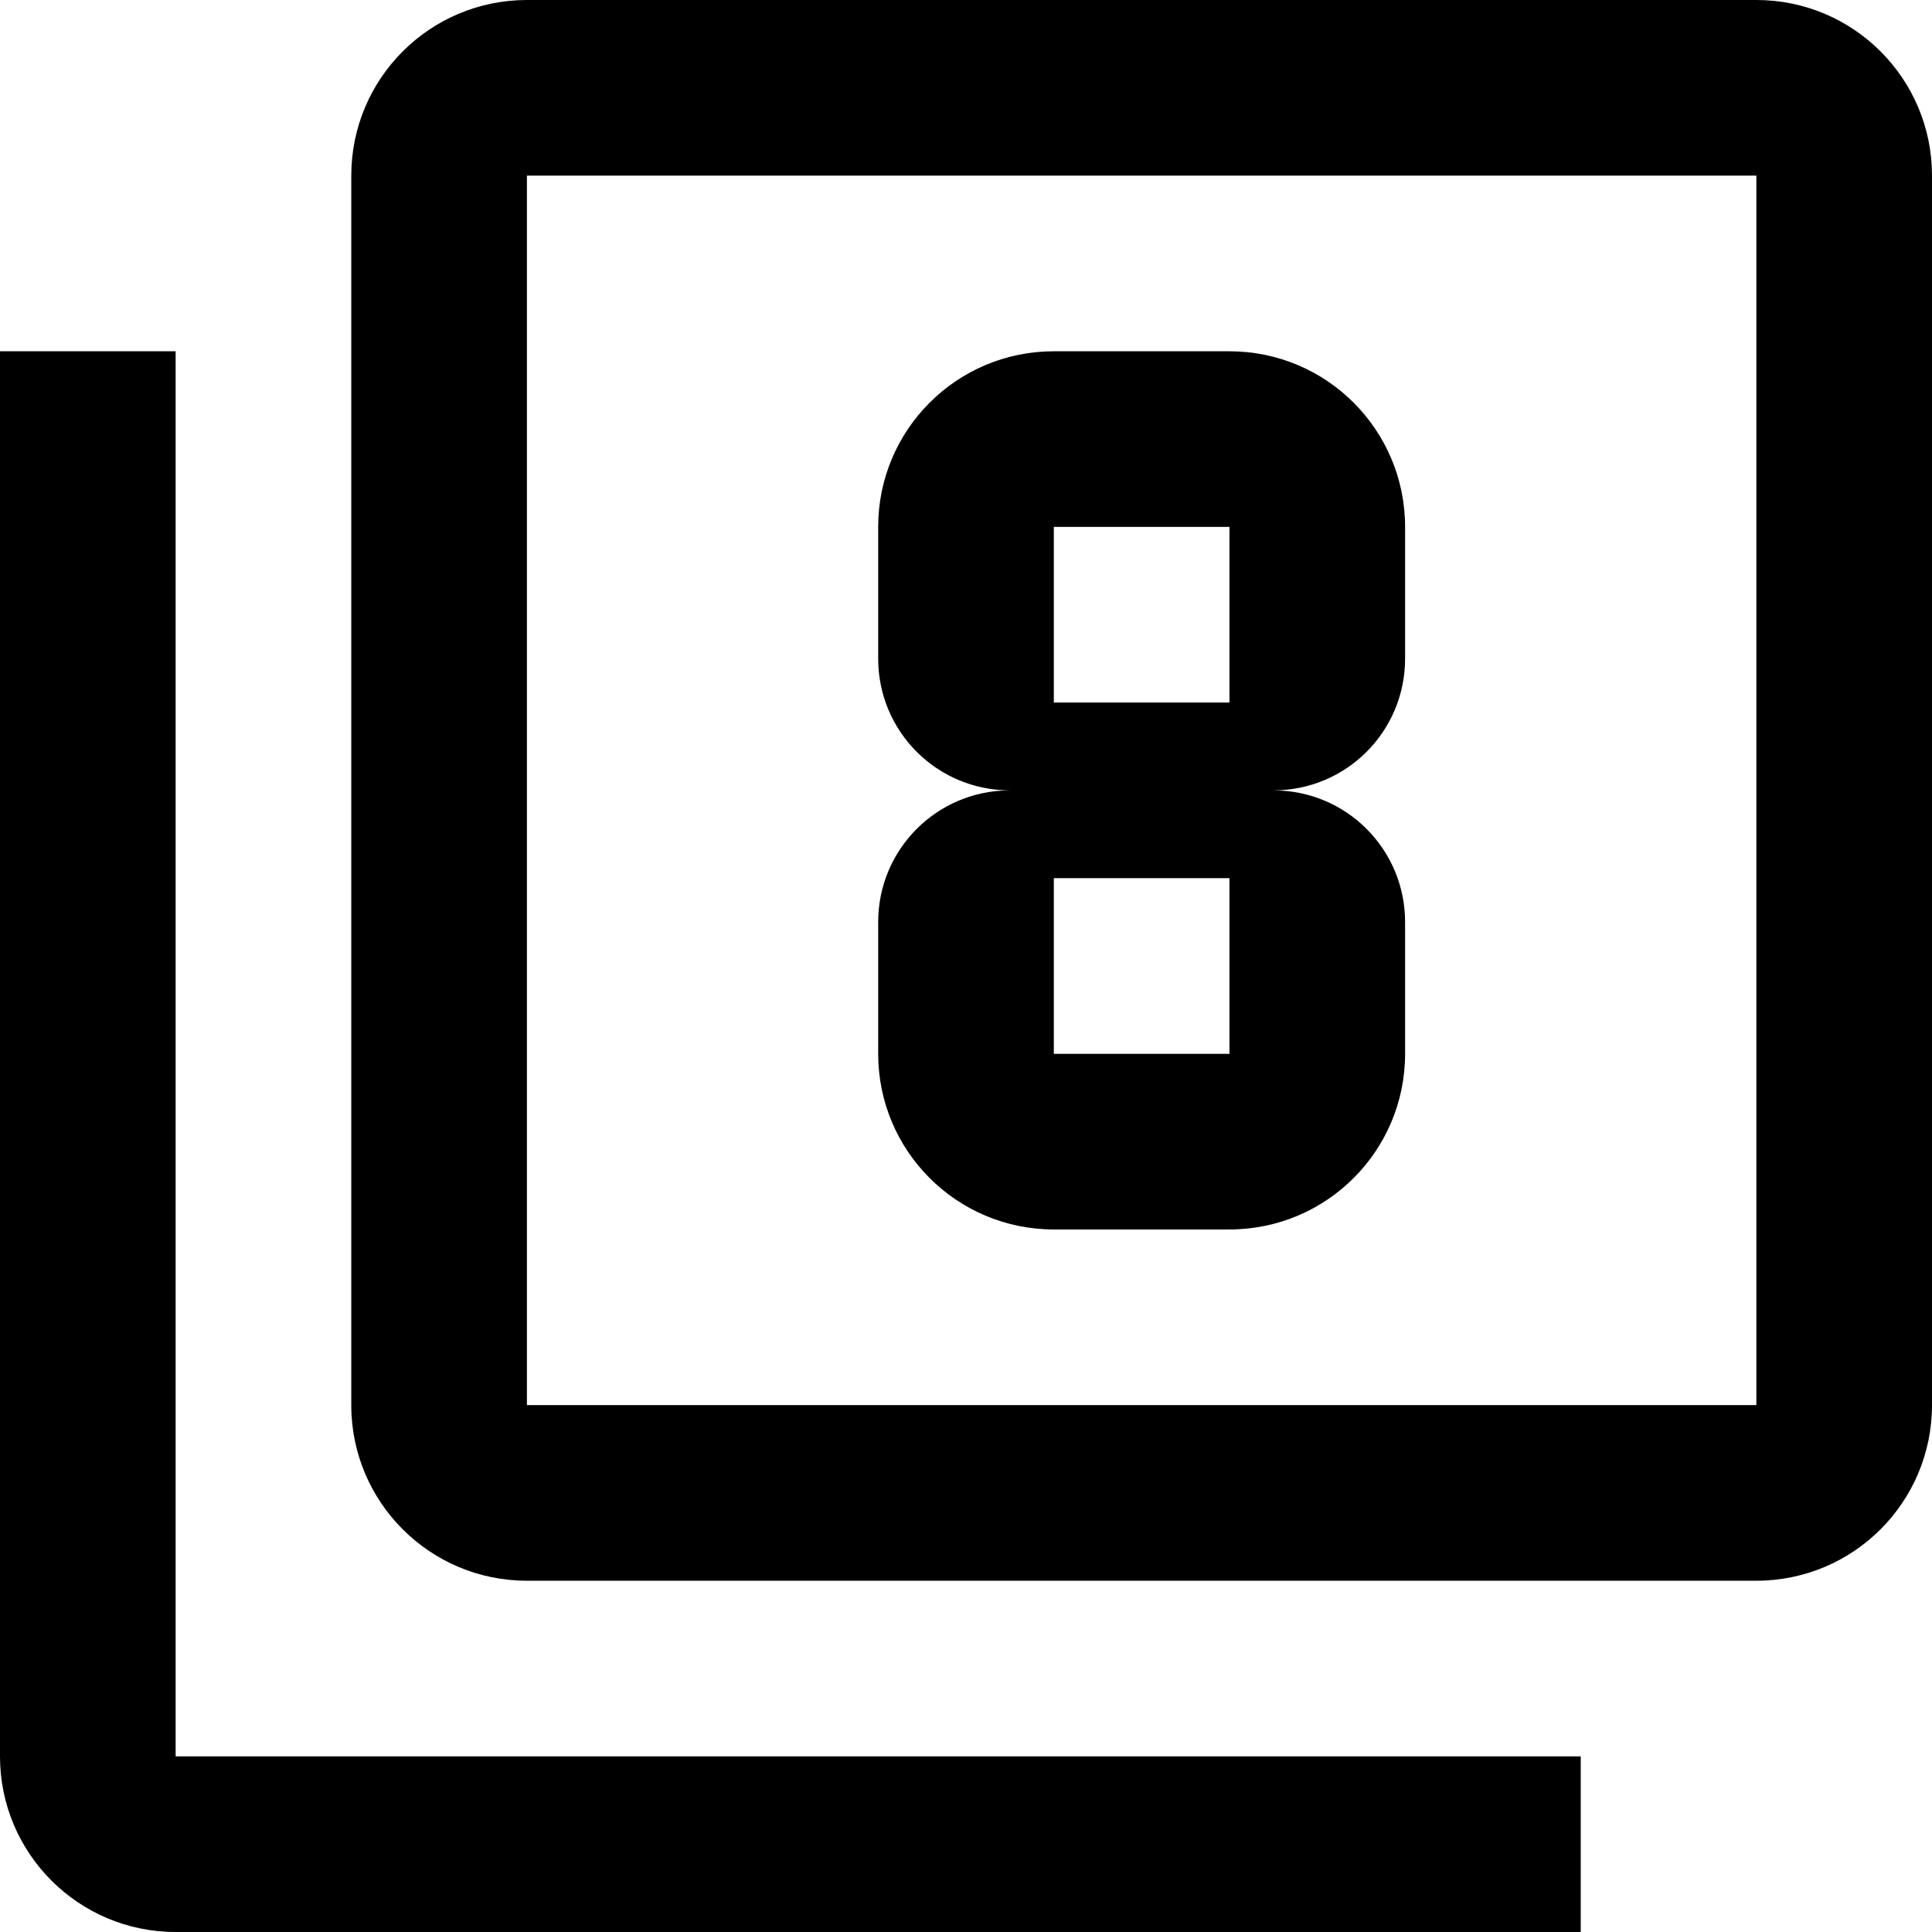 <?xml version="1.0" encoding="iso-8859-1"?>
<!-- Generator: Adobe Illustrator 19.0.0, SVG Export Plug-In . SVG Version: 6.00 Build 0)  -->
<svg version="1.1" id="Capa_1" xmlns="http://www.w3.org/2000/svg" xmlns:xlink="http://www.w3.org/1999/xlink" x="0px" y="0px"
	 viewBox="0 0 469.333 469.333" style="enable-background:new 0 0 469.333 469.333;" xml:space="preserve">
<g>
	<g>
		<g>
			<path d="M42.667,85.333H0v341.333c0,23.573,19.093,42.667,42.667,42.667H384v-42.667H42.667V85.333z"/>
			<path d="M256,298.667h42.667c23.573,0,42.667-19.093,42.667-42.667v-32c0-17.707-14.293-32-32-32c17.707,0,32-14.293,32-32v-32
				c0-23.573-19.093-42.667-42.667-42.667H256c-23.573,0-42.667,19.093-42.667,42.667v32c0,17.707,14.293,32,32,32
				c-17.707,0-32,14.293-32,32v32C213.333,279.573,232.427,298.667,256,298.667z M256,128h42.667v42.667H256V128z M256,213.333
				h42.667V256H256V213.333z"/>
			<path d="M426.667,0H128c-23.573,0-42.667,19.093-42.667,42.667v298.667C85.333,364.907,104.427,384,128,384h298.667
				c23.573,0,42.667-19.093,42.667-42.667V42.667C469.333,19.093,450.24,0,426.667,0z M426.667,341.333H128V42.667h298.667V341.333z
				"/>
		</g>
	</g>
</g>
<g>
</g>
<g>
</g>
<g>
</g>
<g>
</g>
<g>
</g>
<g>
</g>
<g>
</g>
<g>
</g>
<g>
</g>
<g>
</g>
<g>
</g>
<g>
</g>
<g>
</g>
<g>
</g>
<g>
</g>
</svg>
